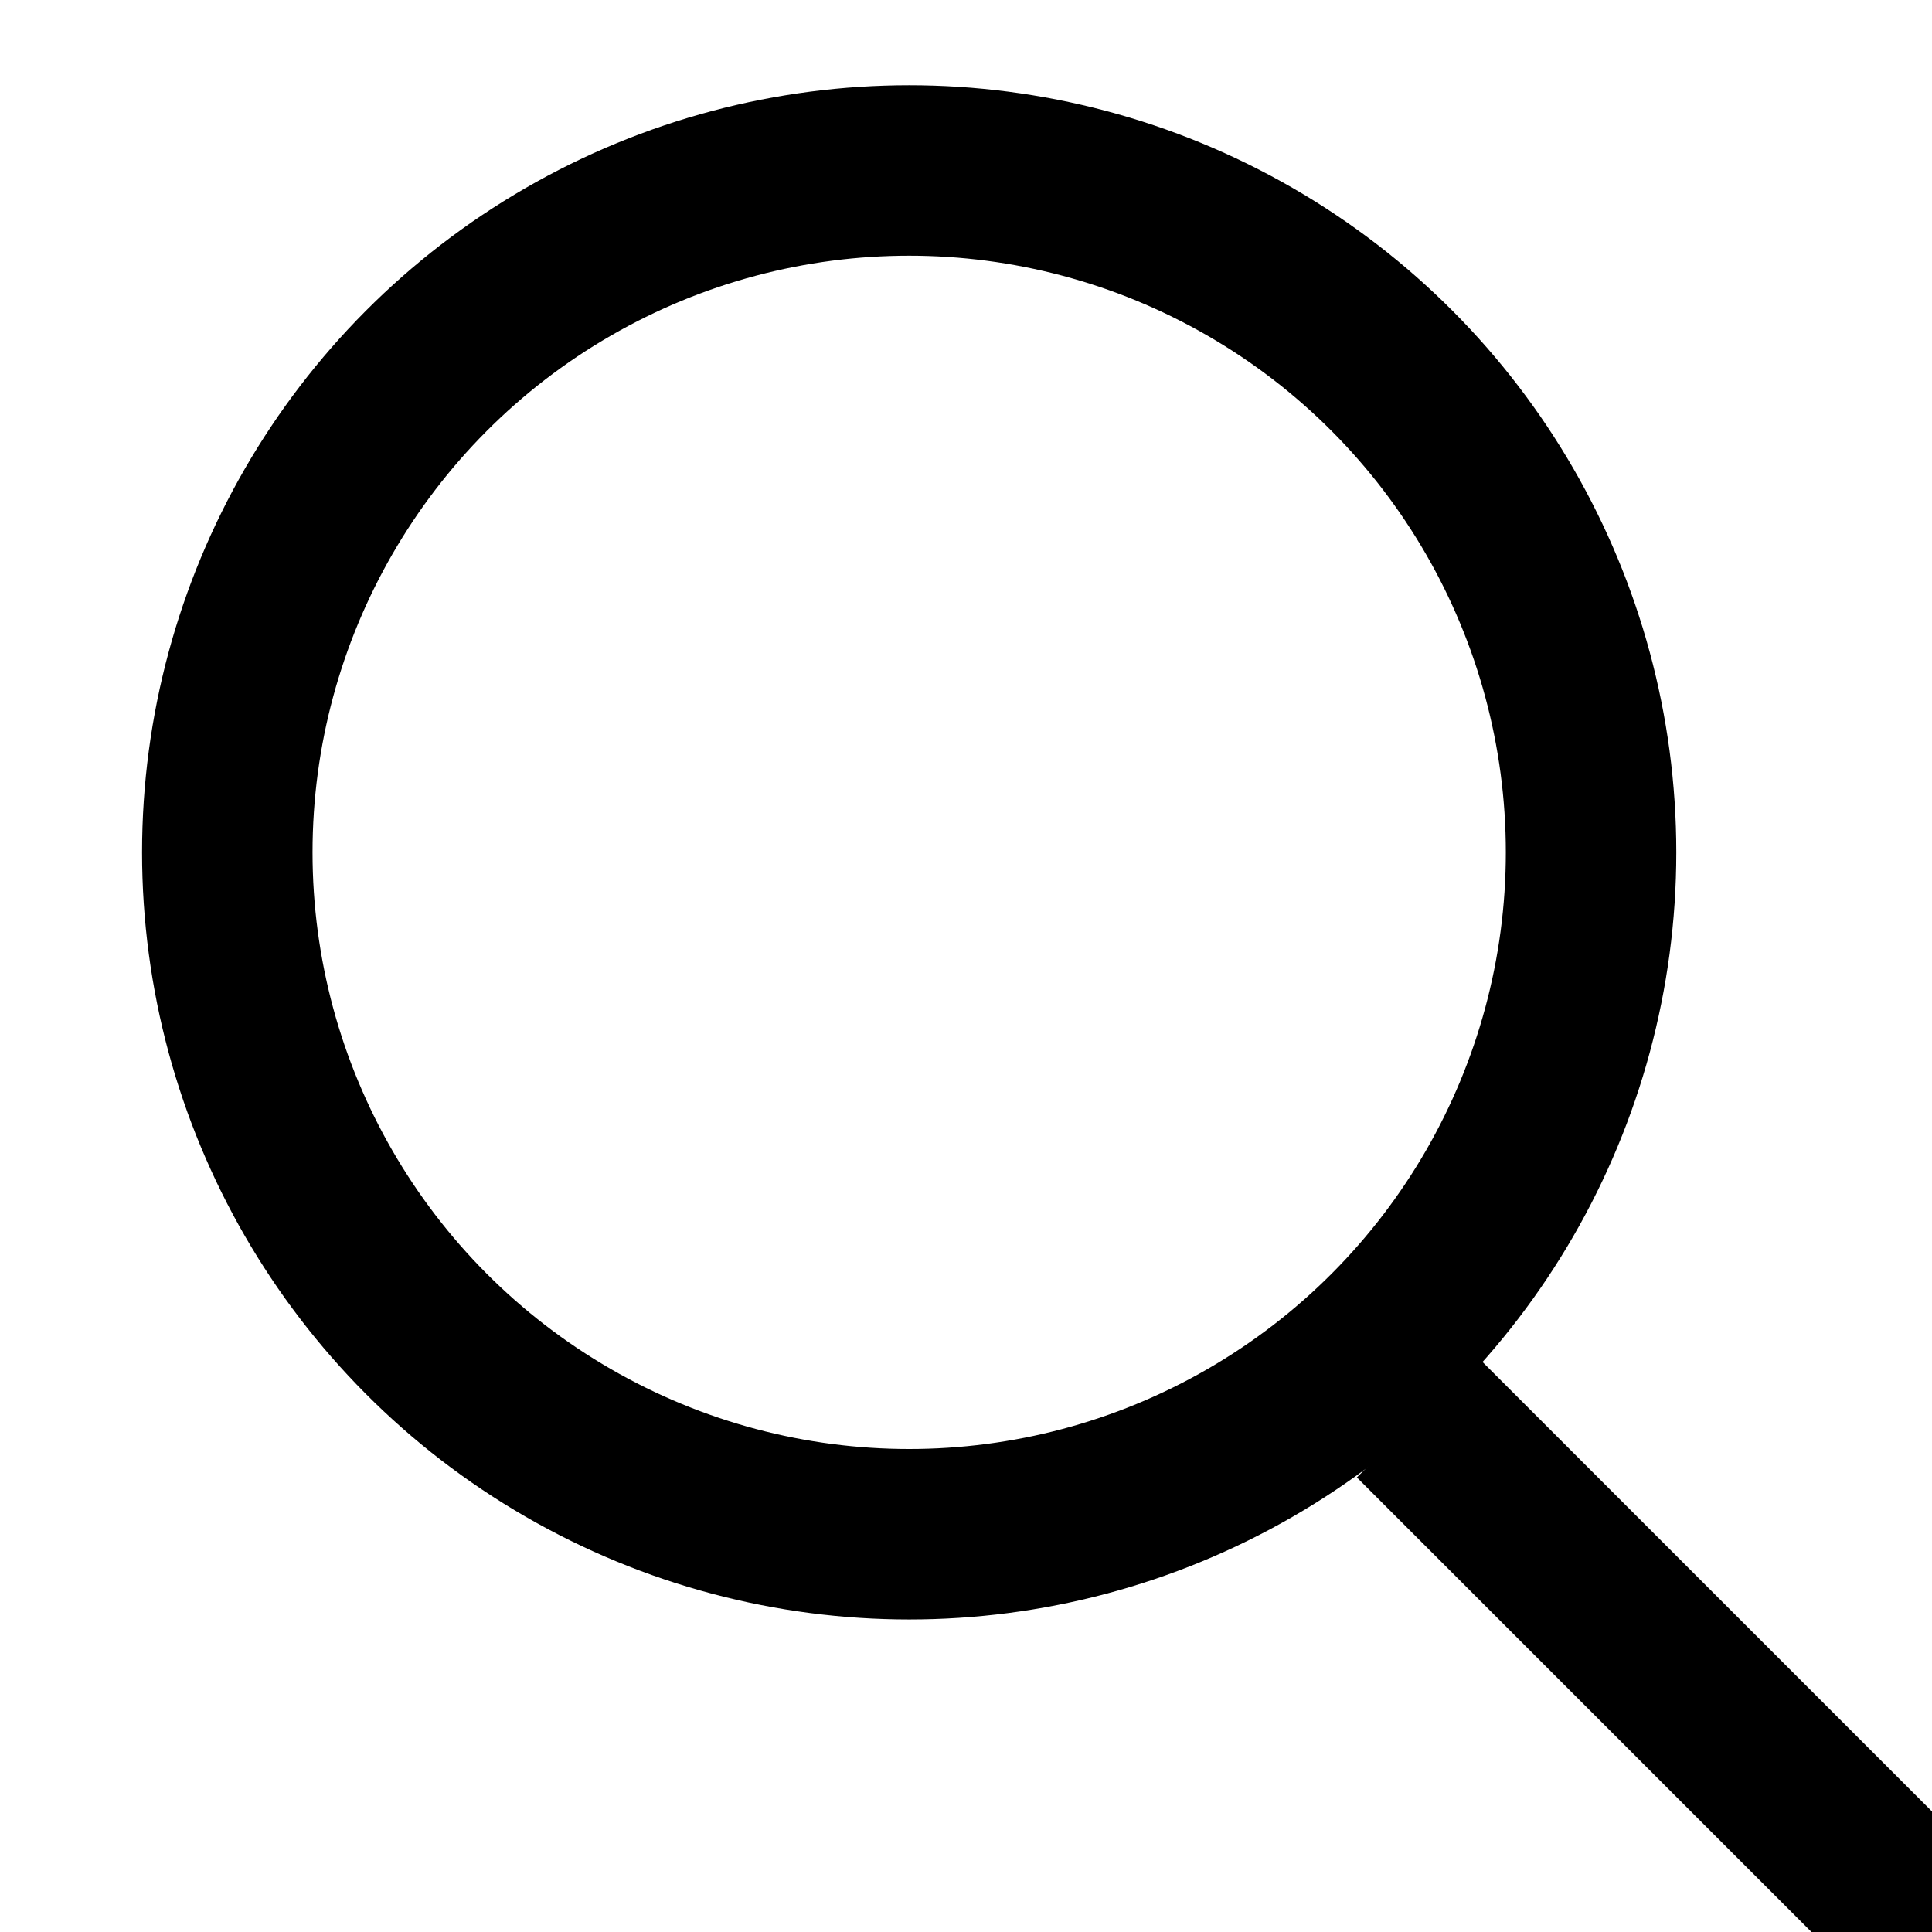 <svg xmlns="http://www.w3.org/2000/svg" fill="none" stroke="currentColor" viewBox="0 0 34 34"><ellipse cx="16" cy="15" stroke-width="3" rx="12" ry="12"/><path stroke-linecap="square" stroke-width="3" d="M26 26 l 8 8"/></svg>